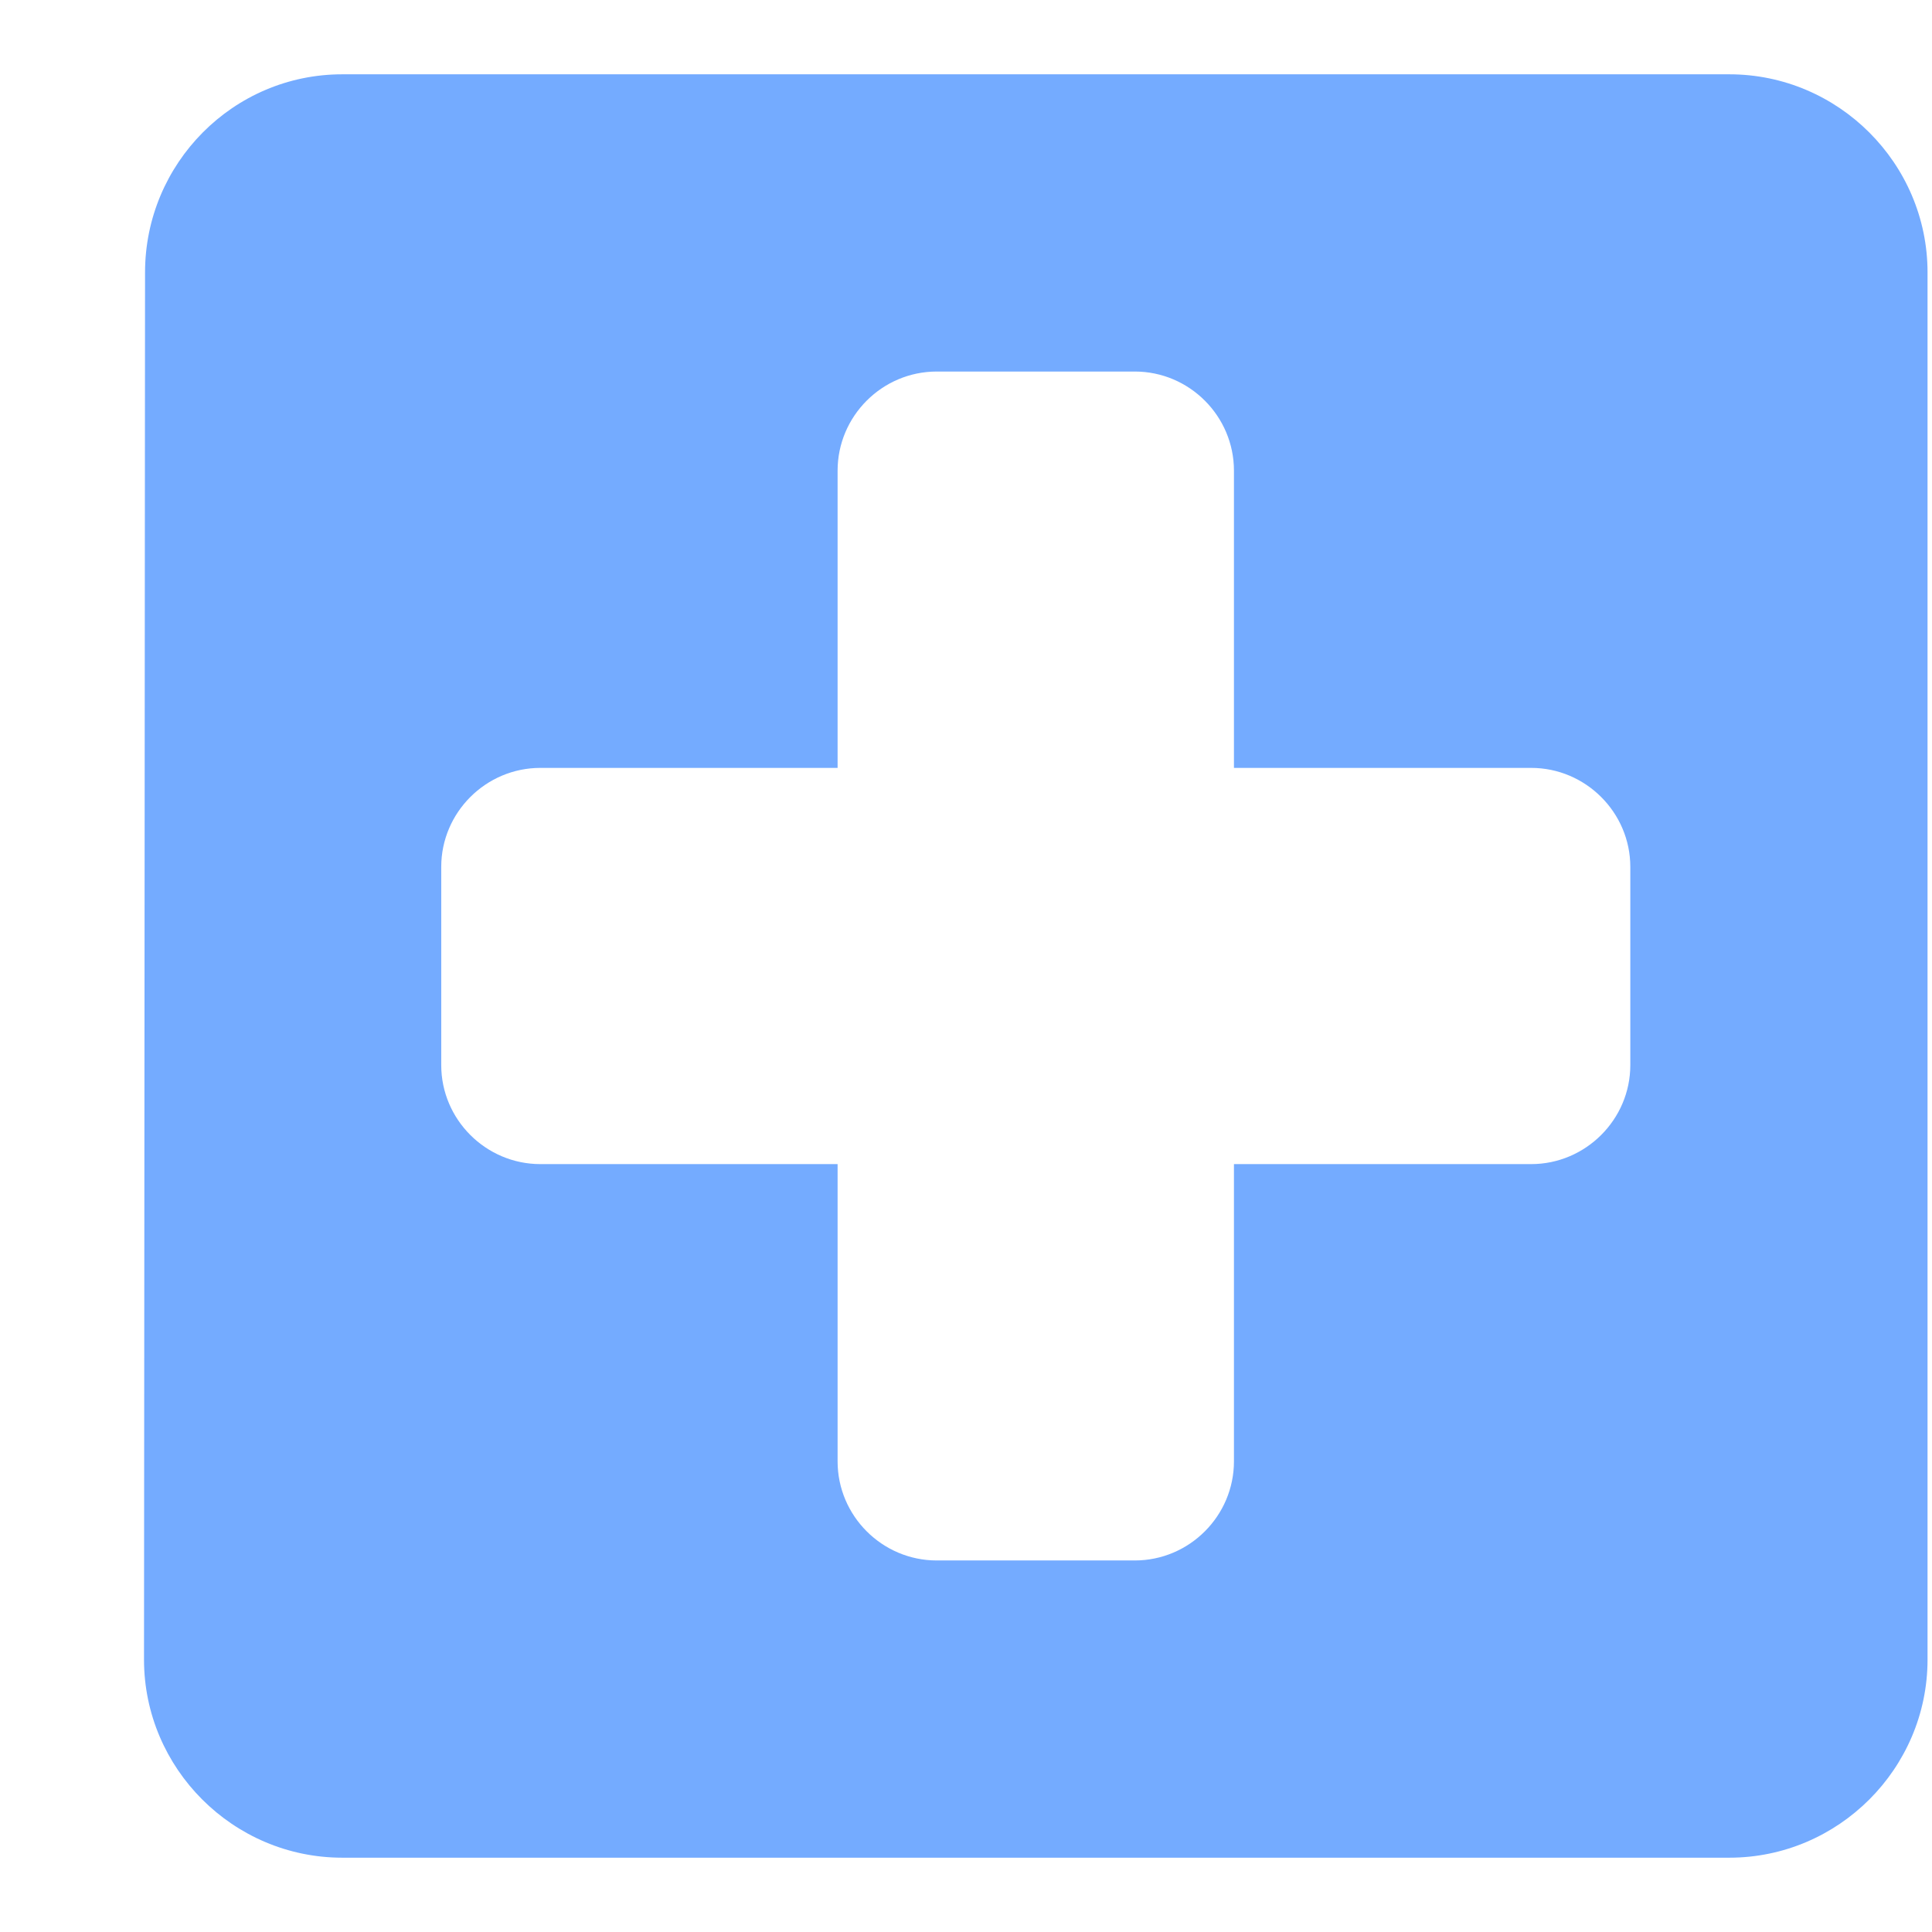 <svg width="13" height="13" viewBox="0 0 13 13" fill="none" xmlns="http://www.w3.org/2000/svg">
<path d="M11.636 0.5H2.303C1.569 0.5 0.976 1.1 0.976 1.833L0.969 11.167C0.969 11.9 1.569 12.5 2.303 12.5H11.636C12.37 12.5 12.97 11.9 12.97 11.167V1.833C12.97 1.1 12.37 0.5 11.636 0.5ZM10.303 7.833H8.303V9.833C8.303 10.2 8.003 10.5 7.636 10.5H6.303C5.936 10.5 5.636 10.2 5.636 9.833V7.833H3.636C3.269 7.833 2.969 7.533 2.969 7.167V5.833C2.969 5.467 3.269 5.167 3.636 5.167H5.636V3.167C5.636 2.8 5.936 2.5 6.303 2.5H7.636C8.003 2.5 8.303 2.8 8.303 3.167V5.167H10.303C10.669 5.167 10.97 5.467 10.97 5.833V7.167C10.97 7.533 10.669 7.833 10.303 7.833Z" fill="#74ABFF"/>
</svg>
